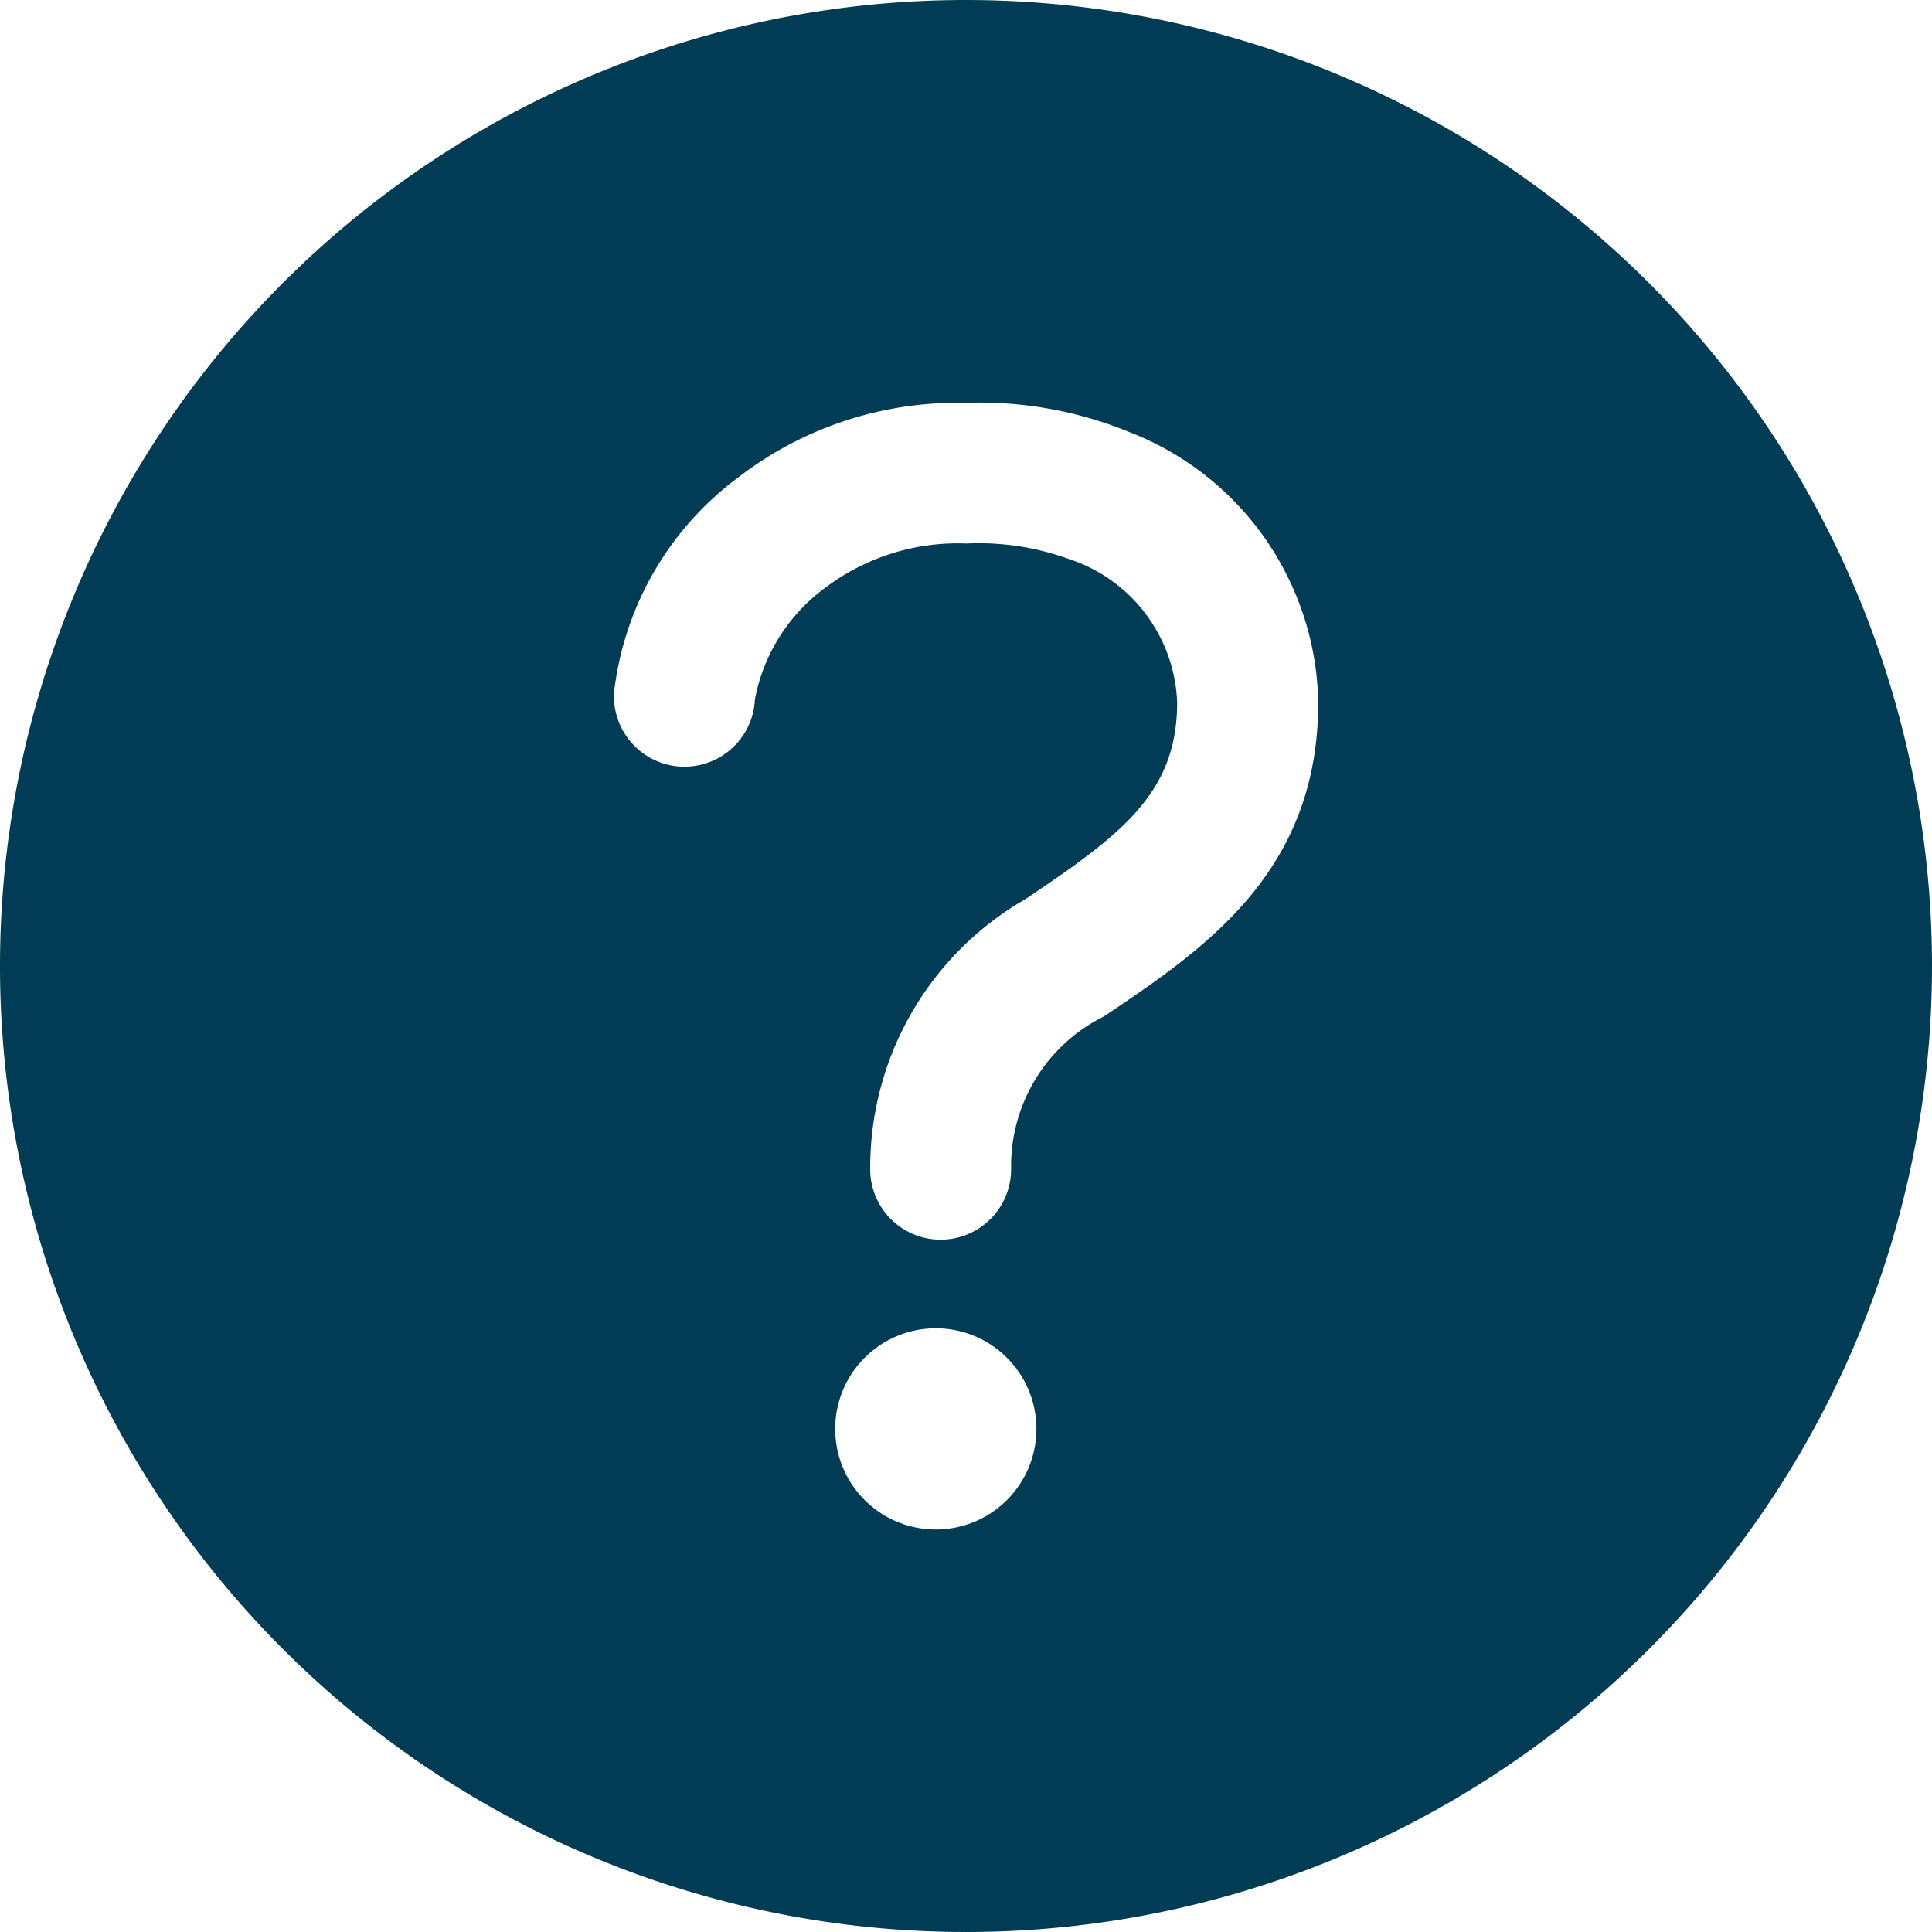 <svg xmlns="http://www.w3.org/2000/svg" width="35.318" height="35.318"><path d="M17.659 0a17.659 17.659 0 1017.659 17.659A17.664 17.664 0 0017.659 0zm-.552 27.96a1.839 1.839 0 111.839-1.839 1.839 1.839 0 01-1.839 1.839zm3.076-9.381a3.055 3.055 0 00-1.7 2.759 1.288 1.288 0 11-2.575 0 5.659 5.659 0 012.835-4.9c1.773-1.19 2.776-1.944 2.776-3.6a2.871 2.871 0 00-1.977-2.618 4.83 4.83 0 00-1.871-.284 4.014 4.014 0 00-2.56.79 3.292 3.292 0 00-1.311 2.058 1.289 1.289 0 11-2.575-.124A5.71 5.71 0 0113.5 8.724a6.558 6.558 0 014.139-1.359 7.209 7.209 0 013.009.535 5.4 5.4 0 013.45 4.937c.002 3.111-2.08 4.509-3.915 5.742z" fill="#003c54"/></svg>